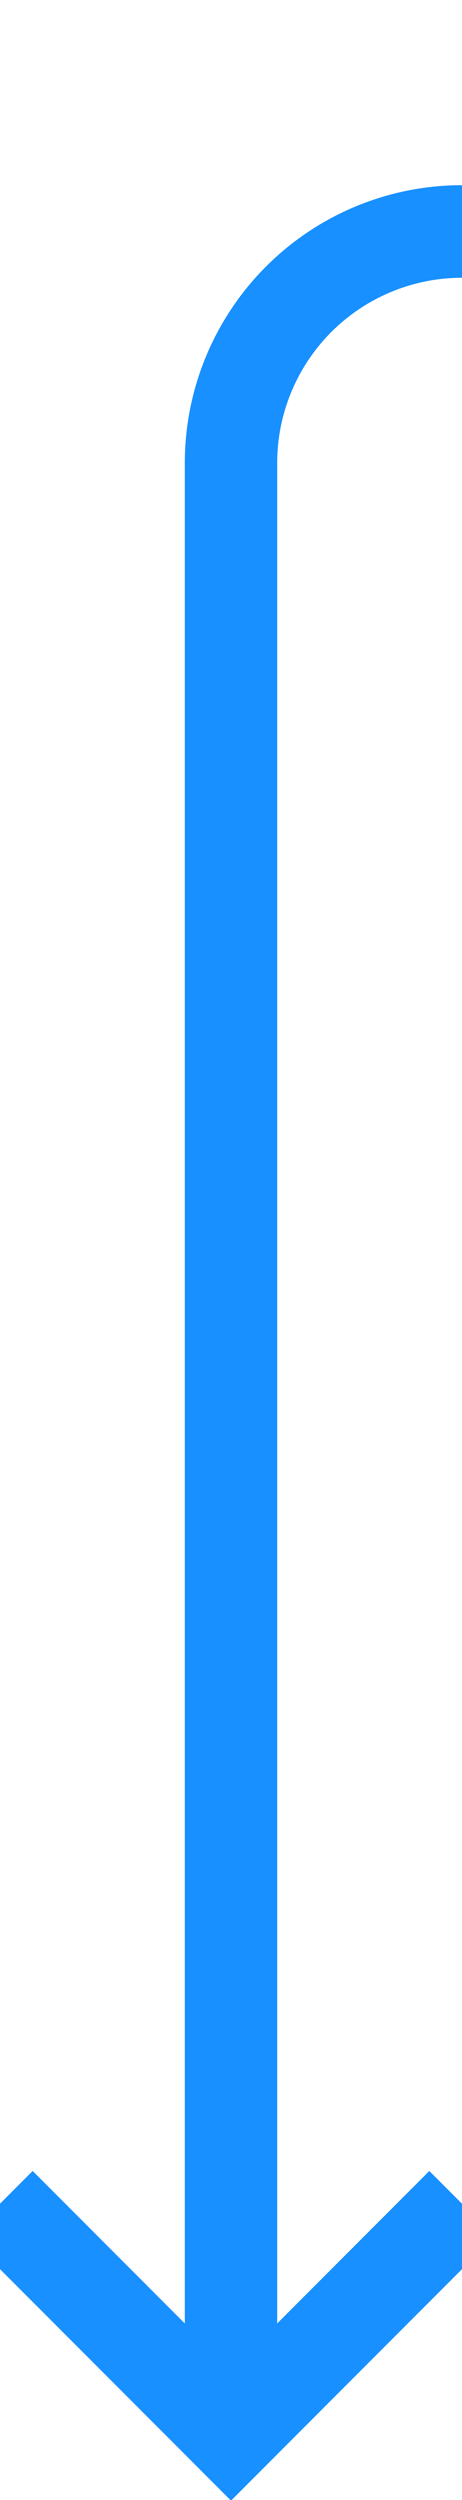﻿<?xml version="1.0" encoding="utf-8"?>
<svg version="1.1" xmlns:xlink="http://www.w3.org/1999/xlink" width="10px" height="54px" preserveAspectRatio="xMidYMin meet" viewBox="708 165  8 54" xmlns="http://www.w3.org/2000/svg">
  <path d="M 952 124  L 952 165  A 5 5 0 0 1 947 170 L 717 170  A 5 5 0 0 0 712 175 L 712 217  " stroke-width="2" stroke="#1890ff" fill="none" />
  <path d="M 716.293 211.893  L 712 216.186  L 707.707 211.893  L 706.293 213.307  L 711.293 218.307  L 712 219.014  L 712.707 218.307  L 717.707 213.307  L 716.293 211.893  Z " fill-rule="nonzero" fill="#1890ff" stroke="none" />
</svg>